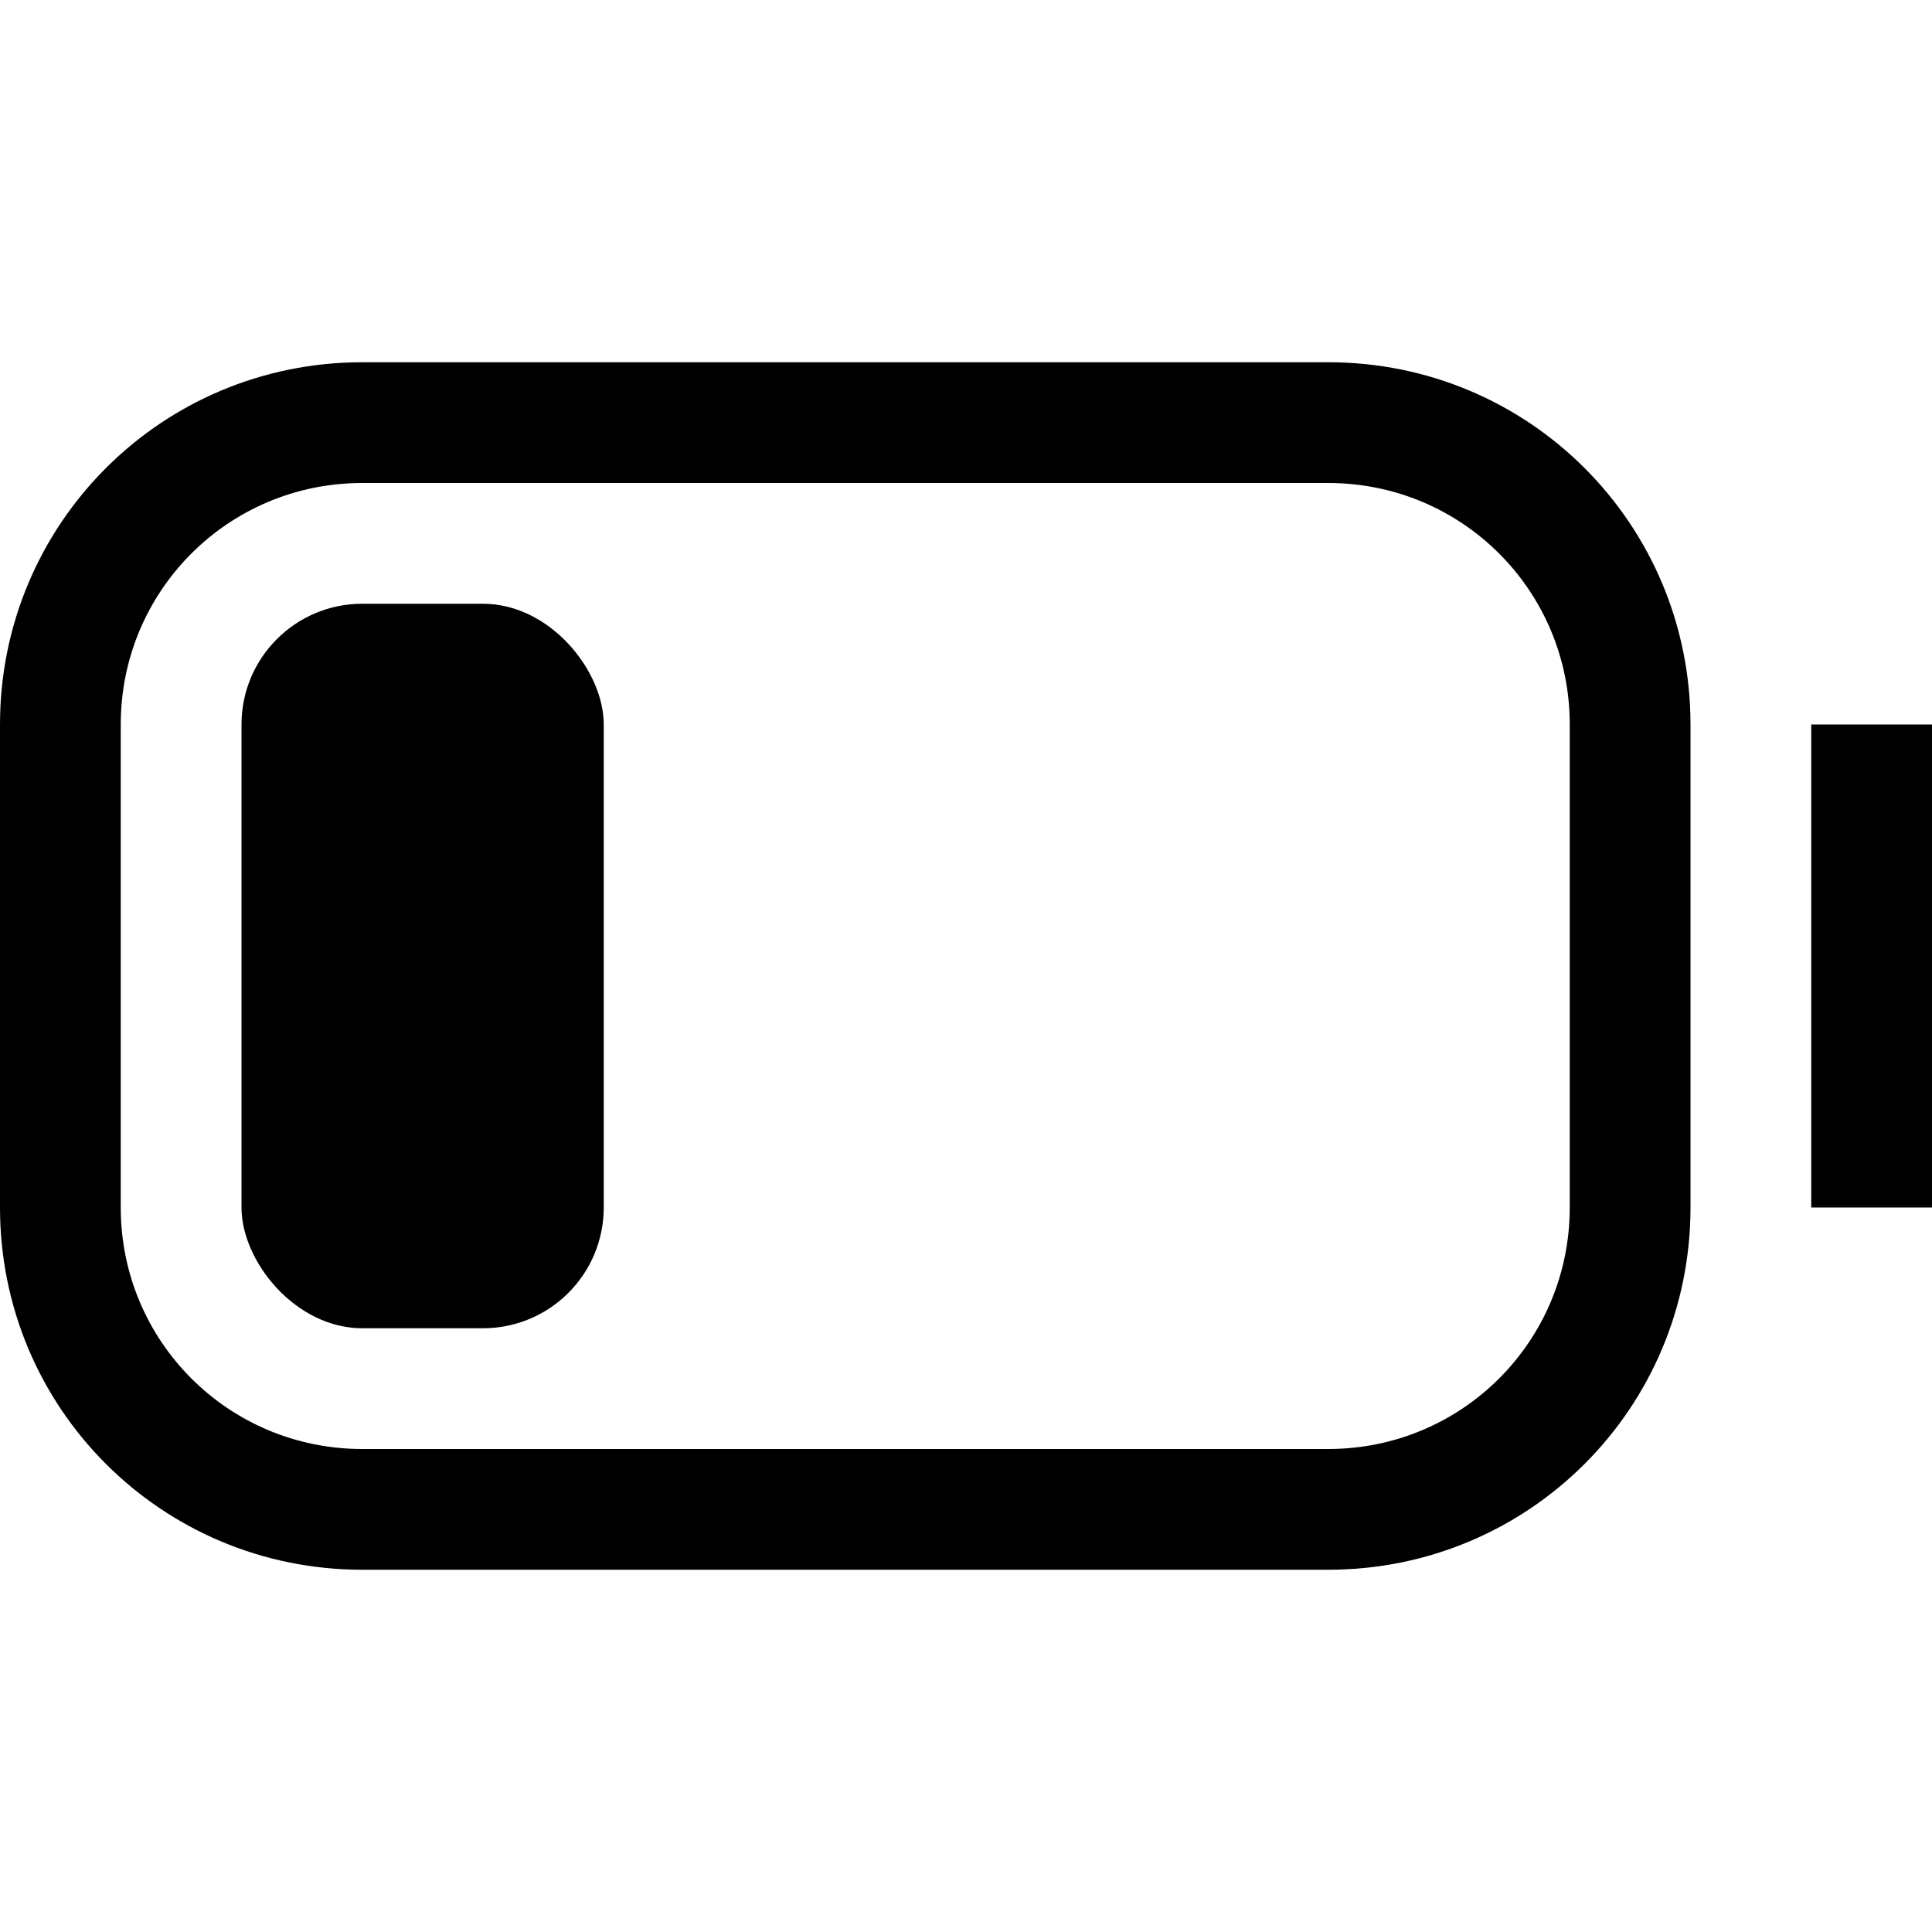 <?xml version="1.0" encoding="UTF-8" standalone="no"?>
<!-- Created with Inkscape (http://www.inkscape.org/) -->

<svg
   width="16"
   height="16"
   viewBox="0 0 16 16"
   version="1.1"
   id="svg5"
   inkscape:version="1.1.1 (3bf5ae0d25, 2021-09-20, custom)"
   sodipodi:docname="battery-level-30-symbolic.svg"
   xmlns:inkscape="http://www.inkscape.org/namespaces/inkscape"
   xmlns:sodipodi="http://sodipodi.sourceforge.net/DTD/sodipodi-0.dtd"
   xmlns="http://www.w3.org/2000/svg"
   xmlns:svg="http://www.w3.org/2000/svg">
  <sodipodi:namedview
     id="namedview7"
     pagecolor="#ffffff"
     bordercolor="#666666"
     borderopacity="1.0"
     inkscape:pageshadow="2"
     inkscape:pageopacity="0.0"
     inkscape:pagecheckerboard="0"
     inkscape:document-units="px"
     showgrid="false"
     inkscape:zoom="34.875"
     inkscape:cx="11.182796"
     inkscape:cy="8.0286738"
     inkscape:window-width="1366"
     inkscape:window-height="692"
     inkscape:window-x="0"
     inkscape:window-y="40"
     inkscape:window-maximized="1"
     inkscape:current-layer="layer1">
    <inkscape:grid
       type="xygrid"
       id="grid824" />
  </sodipodi:namedview>
  <defs
     id="defs2" />
  <g
     inkscape:label="Capa 1"
     inkscape:groupmode="layer"
     id="layer1">
    <path
       id="rect848"
       style="fill-opacity:1;stroke-width:4;stroke-linecap:round;stroke-linejoin:round"
       d="M 3 3 C 1.338 3 0 4.338 0 6 L 0 10 C 0 11.662 1.338 13 3 13 L 11 13 C 12.662 13 14 11.662 14 10 L 14 6 C 14 4.338 12.662 3 11 3 L 3 3 z M 3 4 L 11 4 C 12.108 4 13 4.892 13 6 L 13 10 C 13 11.108 12.108 12 11 12 L 3 12 C 1.892 12 1 11.108 1 10 L 1 6 C 1 4.892 1.892 4 3 4 z " />
    <rect
       style="fill-opacity:1;stroke-width:0.676;stroke-linecap:round;stroke-linejoin:round"
       id="rect848-3"
       width="1"
       height="4"
       x="15"
       y="6"
       ry="0" />
    <rect
       style="fill-opacity:1;stroke-width:2.683;stroke-linecap:round;stroke-linejoin:round"
       id="rect1304"
       width="3"
       height="6"
       x="2"
       y="5"
       ry="1" />
  </g>
</svg>
